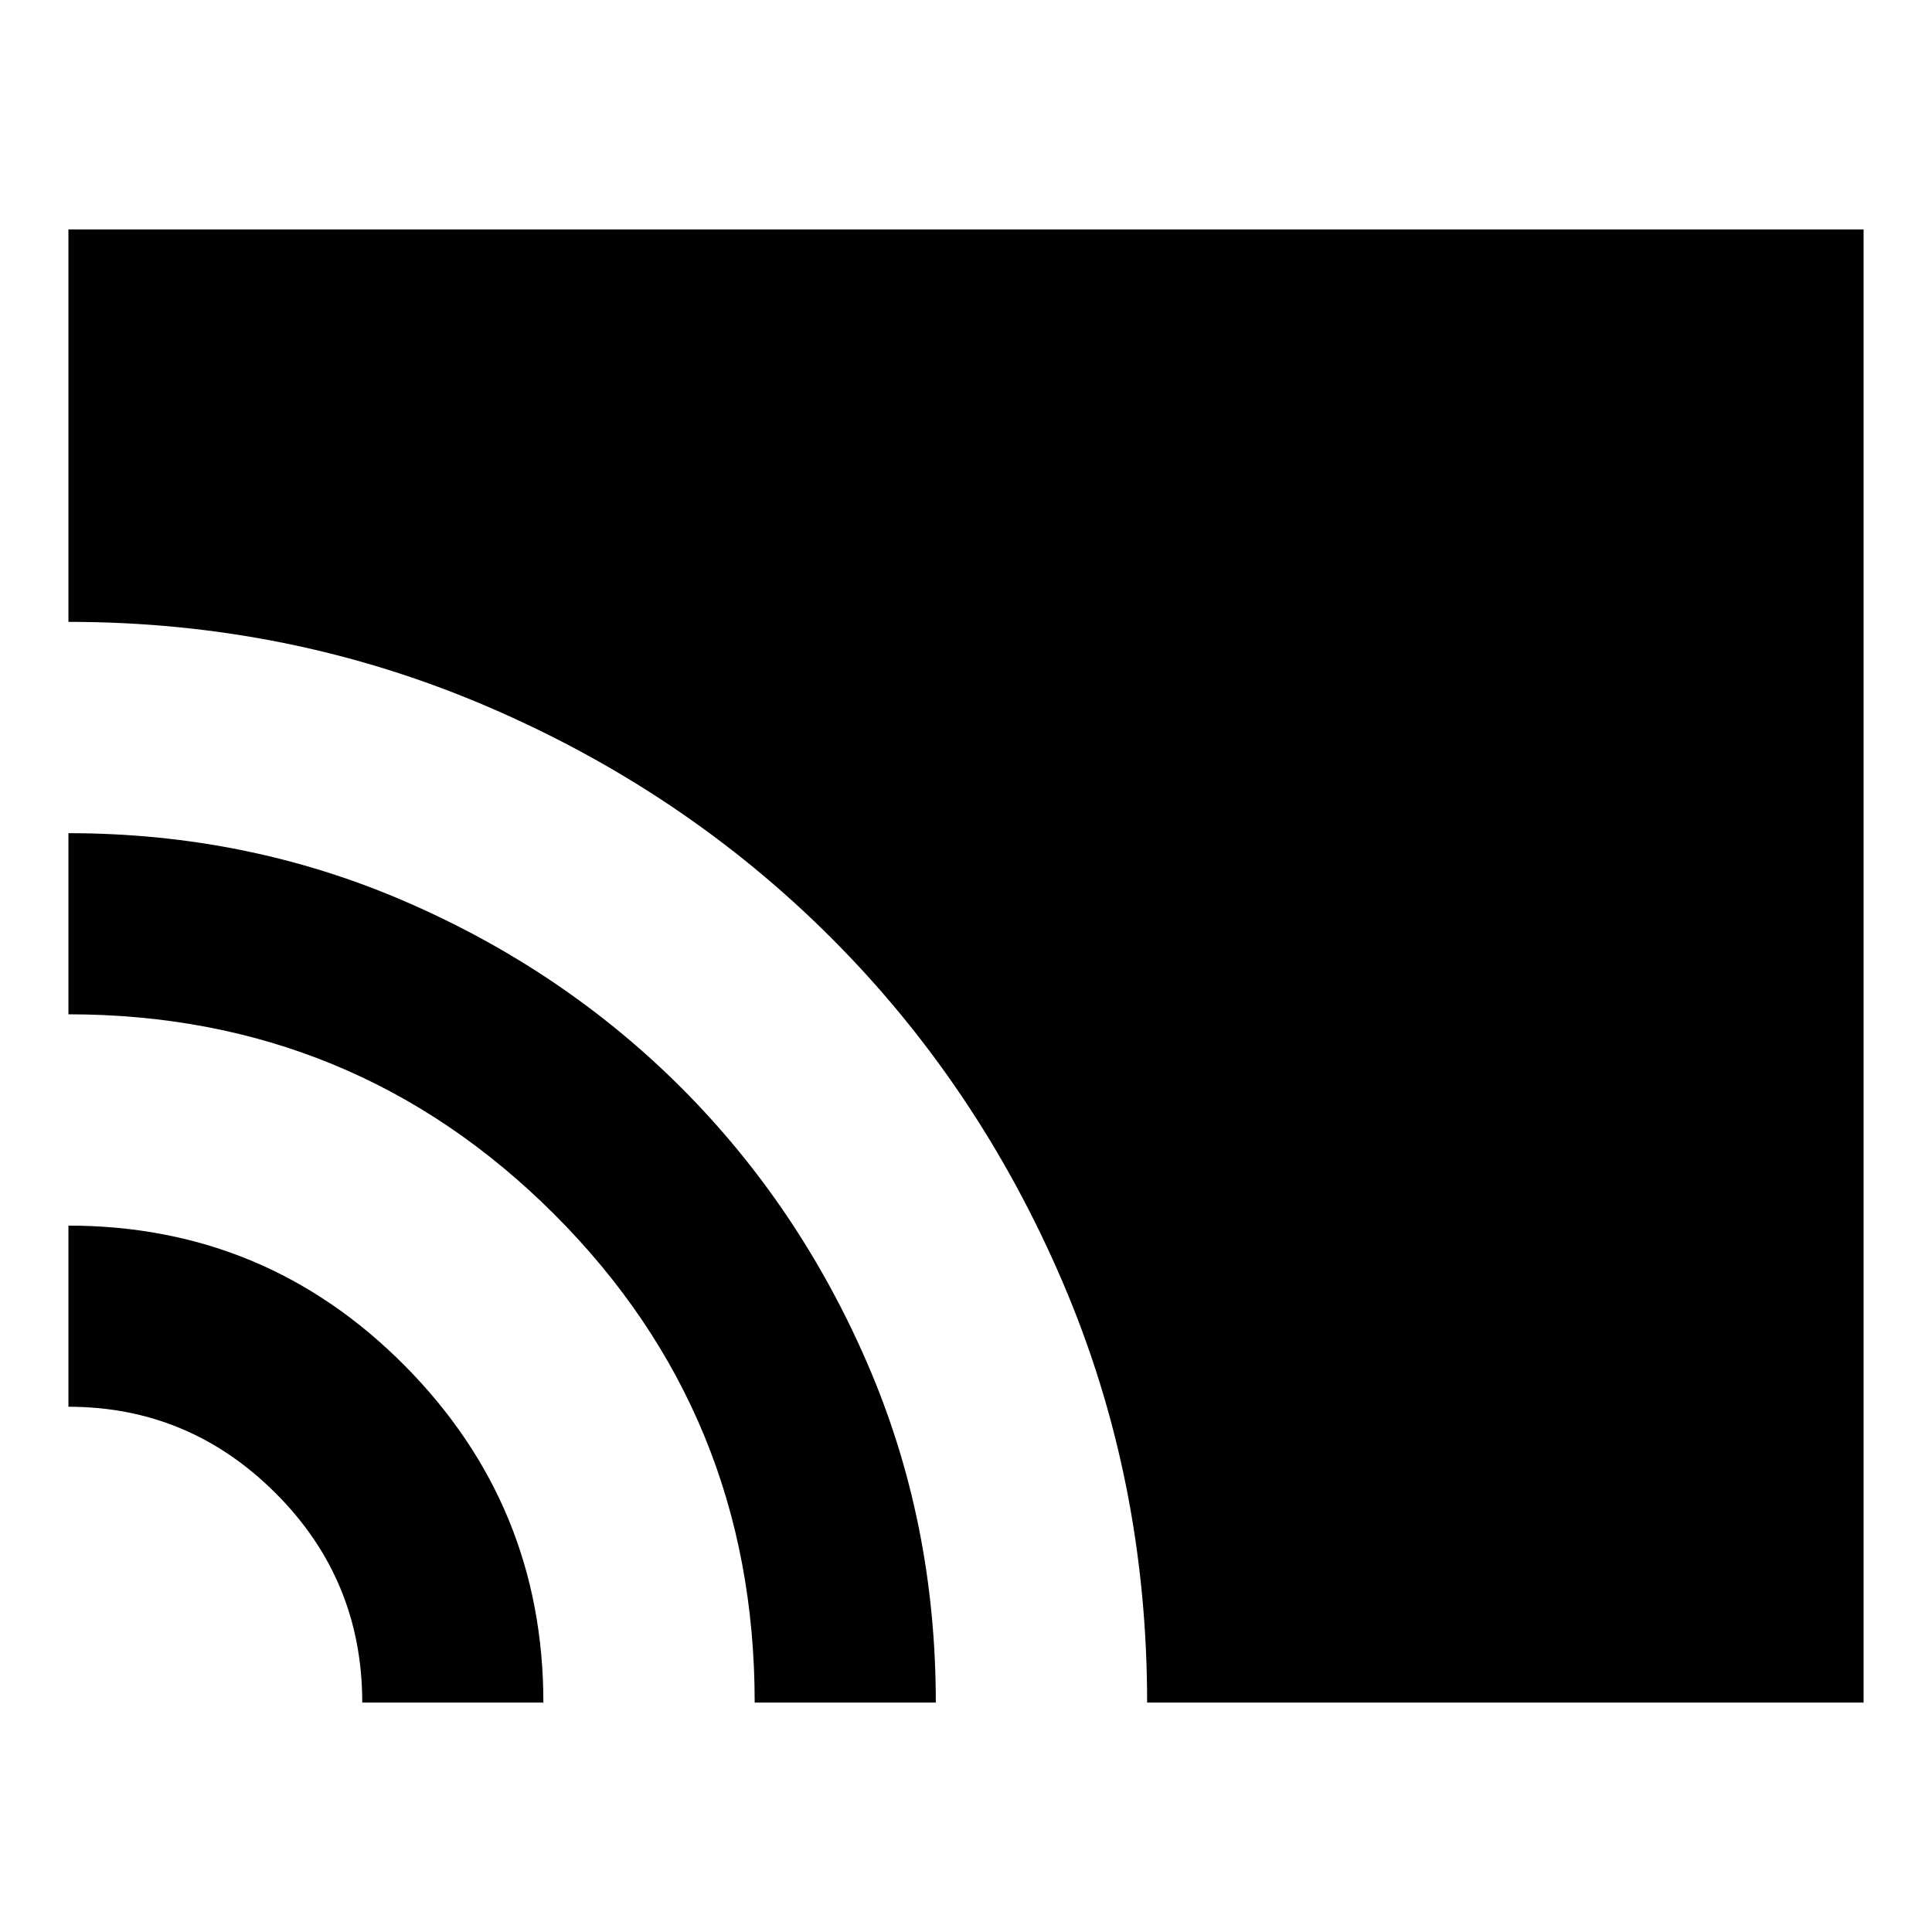 <svg xmlns="http://www.w3.org/2000/svg" height="24" width="24"><path d="M14.25 21.15q0-2.775-1.05-5.225-1.05-2.45-2.875-4.275Q8.5 9.825 6.05 8.775t-5.2-1.05V2.85h22.3v18.3Zm-4.875 0q0-3.575-2.487-6.063Q4.4 12.6.85 12.6v-2.25q2.225 0 4.187.85 1.963.85 3.426 2.312 1.462 1.463 2.312 3.426.85 1.962.85 4.212Zm-4.875 0q0-1.525-1.075-2.6Q2.35 17.475.85 17.475v-2.25q2.45 0 4.175 1.737Q6.75 18.7 6.75 21.15Z"/></svg>